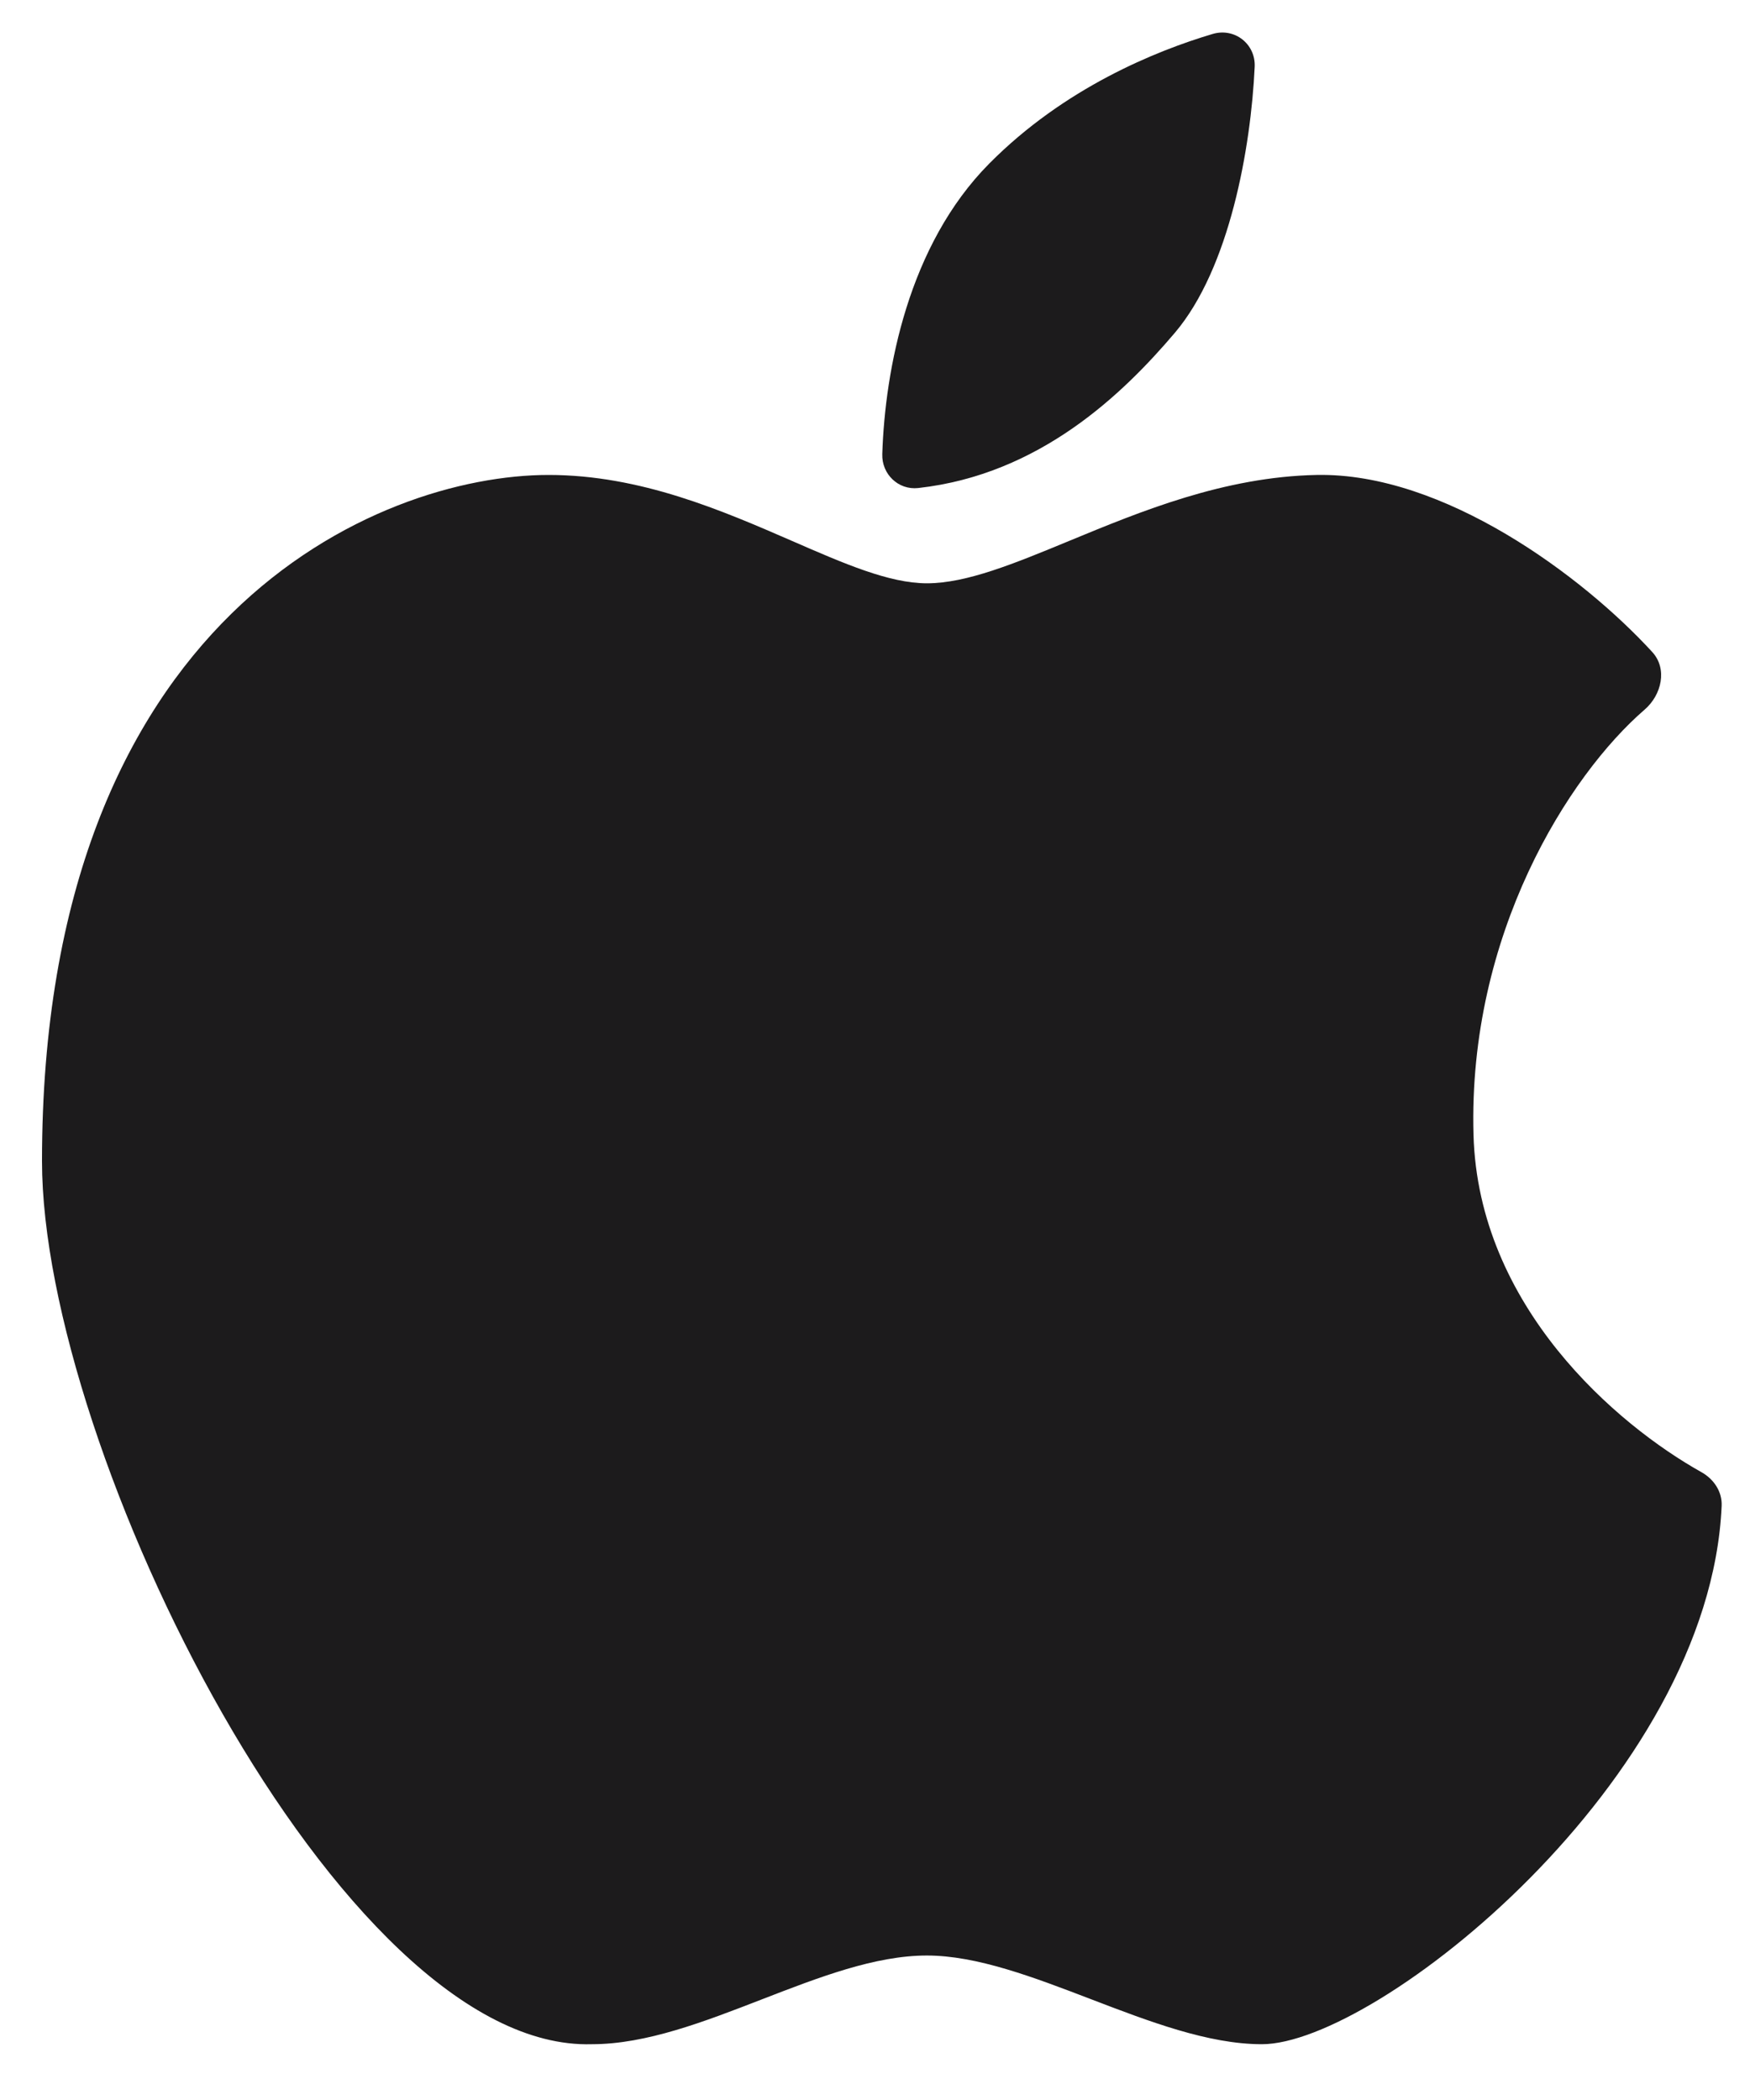 <svg width="25" height="30" viewBox="0 0 25 30" fill="none" xmlns="http://www.w3.org/2000/svg">
<path d="M12.604 6.487C12.643 5.281 12.975 3.505 14.131 2.338C15.204 1.255 16.511 0.727 17.324 0.485C17.638 0.392 17.94 0.629 17.924 0.956C17.87 2.111 17.566 3.833 16.783 4.755C16.045 5.624 14.857 6.778 13.117 6.972C12.833 7.003 12.595 6.774 12.604 6.487Z" fill="#1C1B1C"/>
<path d="M15.583 28.559C16.418 28.879 17.263 29.203 18.027 29.203C19.662 29.203 24.424 25.43 24.595 21.512C24.604 21.31 24.484 21.131 24.308 21.032C23.097 20.355 21.119 18.667 21.05 16.212C20.97 13.351 22.407 11.078 23.494 10.138C23.739 9.927 23.823 9.554 23.604 9.315C22.615 8.235 20.625 6.749 18.809 6.785C17.488 6.812 16.298 7.304 15.277 7.726C14.493 8.05 13.809 8.333 13.241 8.333C12.704 8.333 12.059 8.052 11.318 7.729C10.32 7.295 9.15 6.785 7.837 6.785C5.405 6.785 0.6 8.802 0.6 16.587C0.6 20.714 4.861 29.312 8.456 29.203C9.232 29.203 10.062 28.881 10.885 28.562C11.696 28.248 12.5 27.936 13.241 27.936C13.957 27.936 14.766 28.246 15.583 28.559Z" fill="#1C1B1C"/>
</svg>
